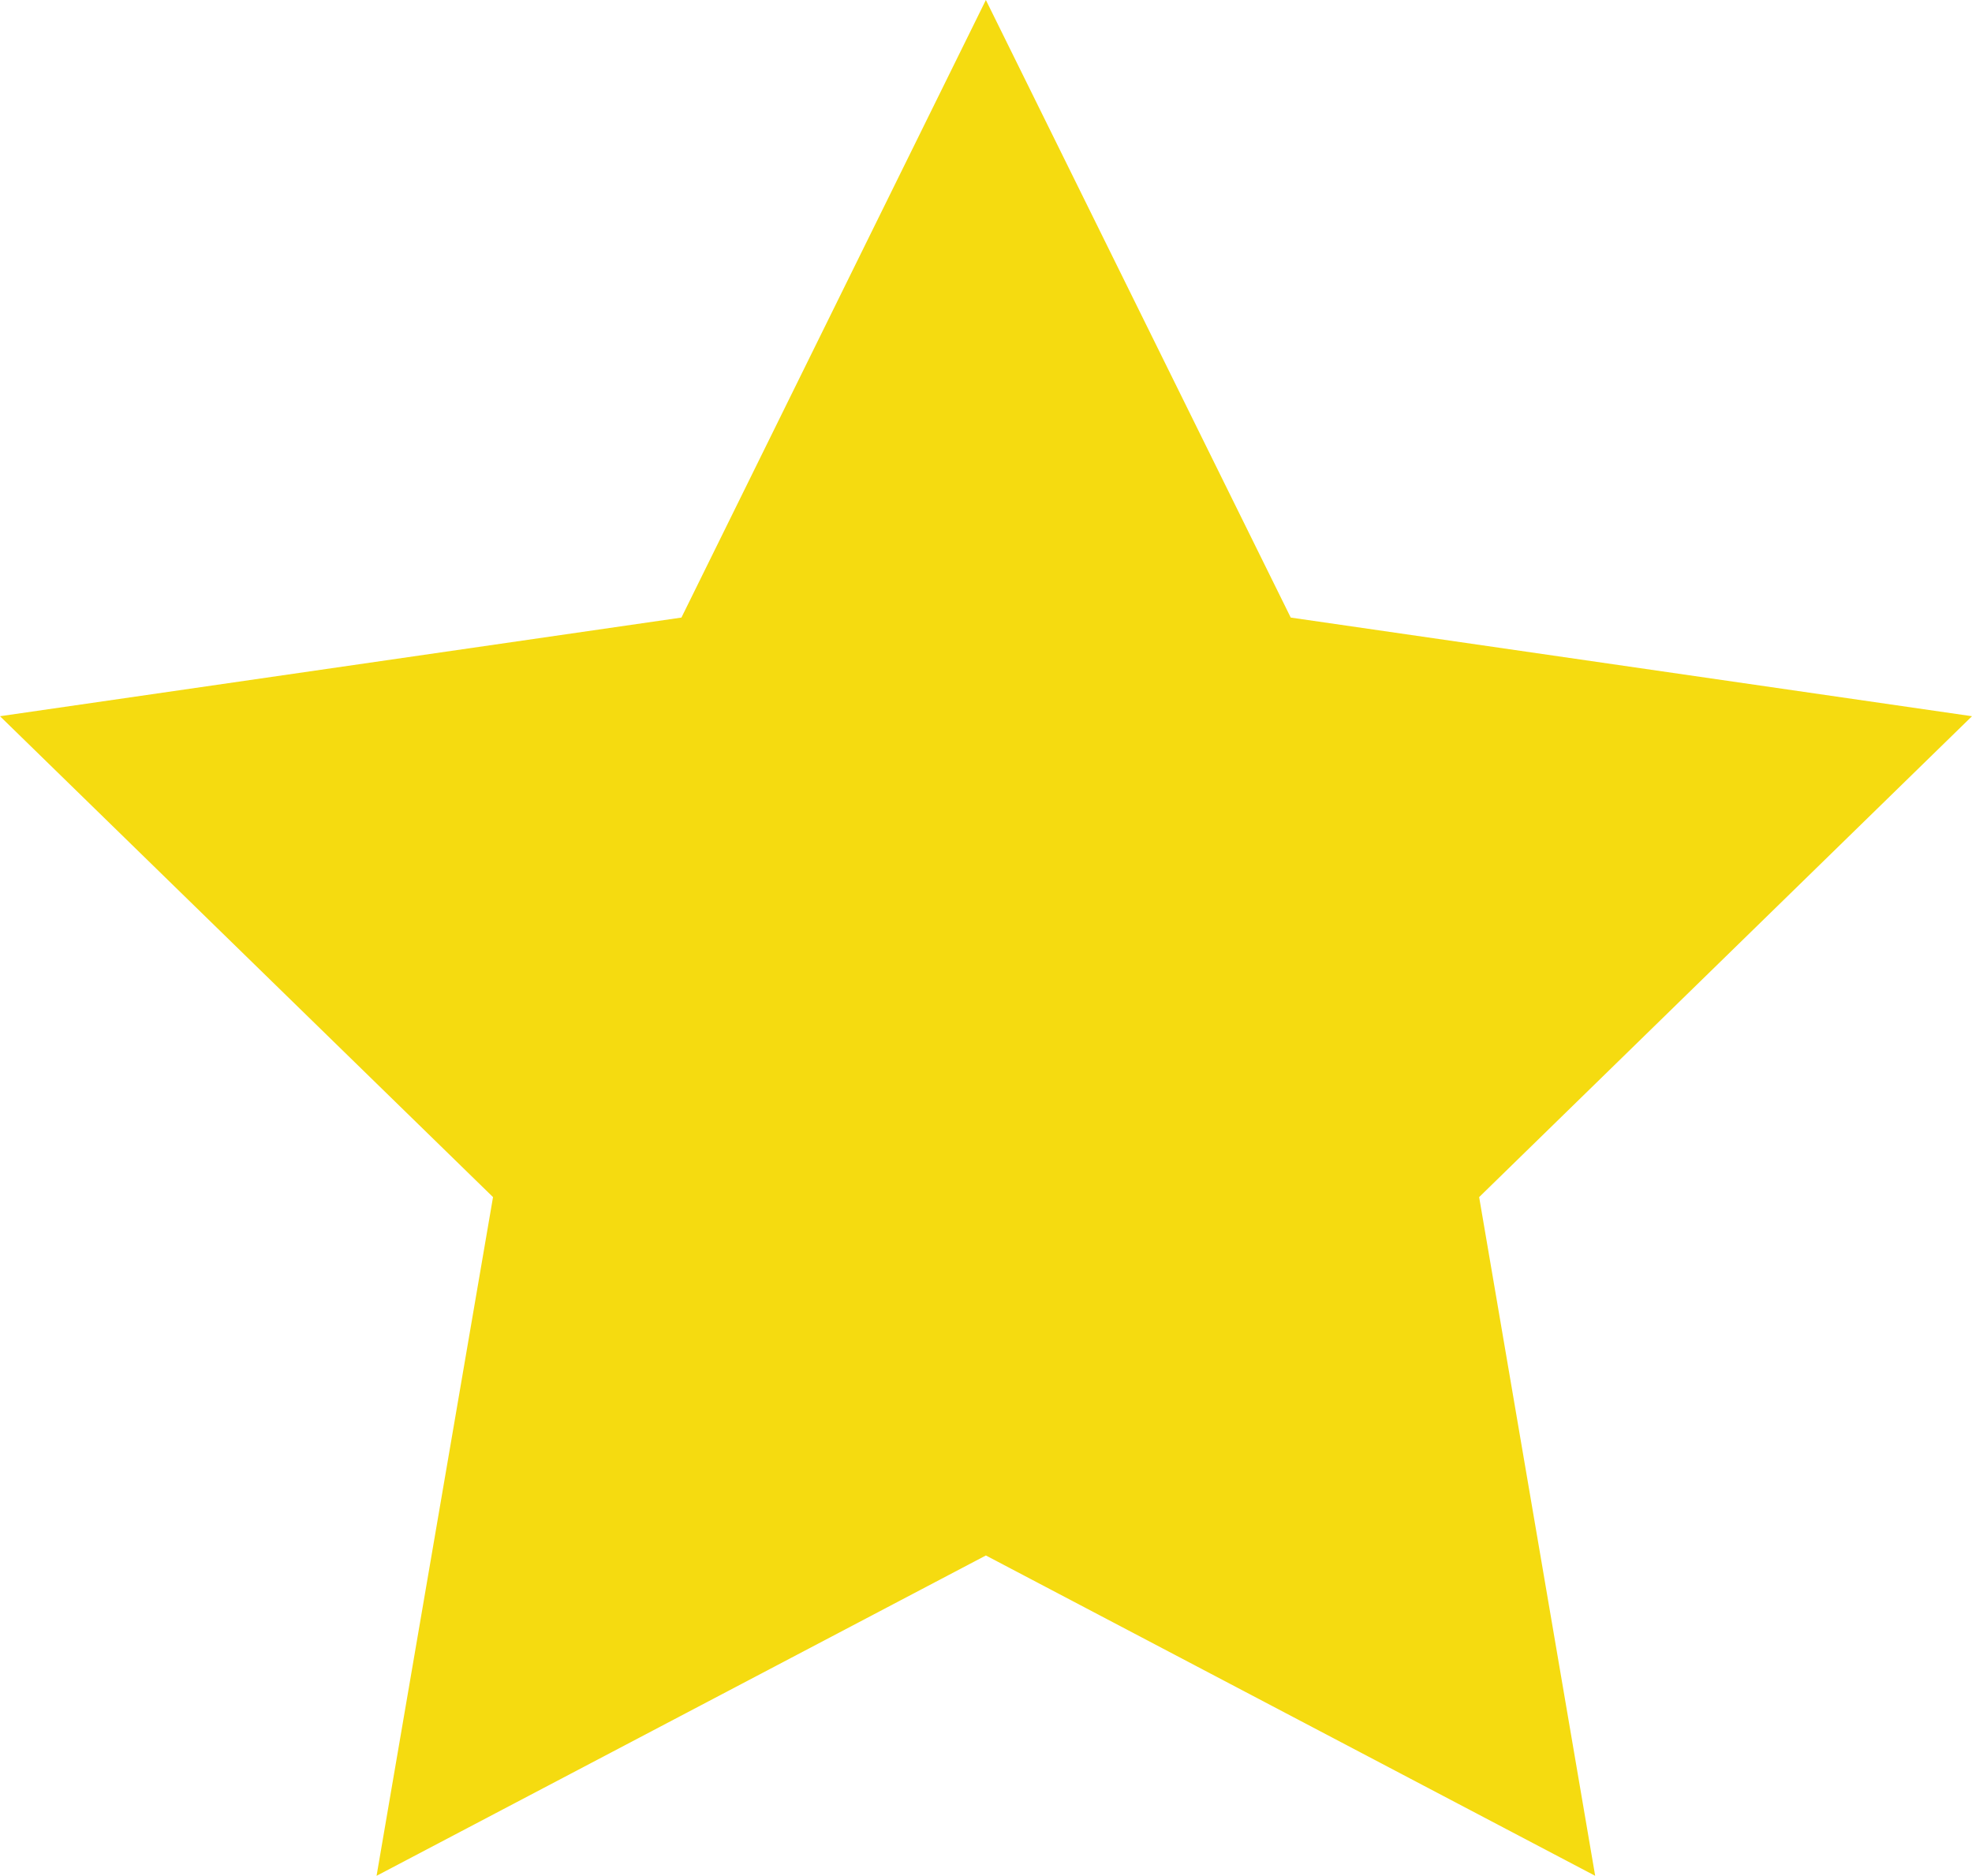 <svg xmlns="http://www.w3.org/2000/svg" width="23.131" height="22" viewBox="0 0 23.131 22">
  <path id="패스_3777" data-name="패스 3777" d="M11.564,0,7.993,7.243,0,8.4,5.783,14.04,4.417,22l7.147-3.757L18.711,22,17.35,14.04,23.131,8.4,15.14,7.243Z" transform="translate(0 0)" fill="#f5db10"/>
</svg>
